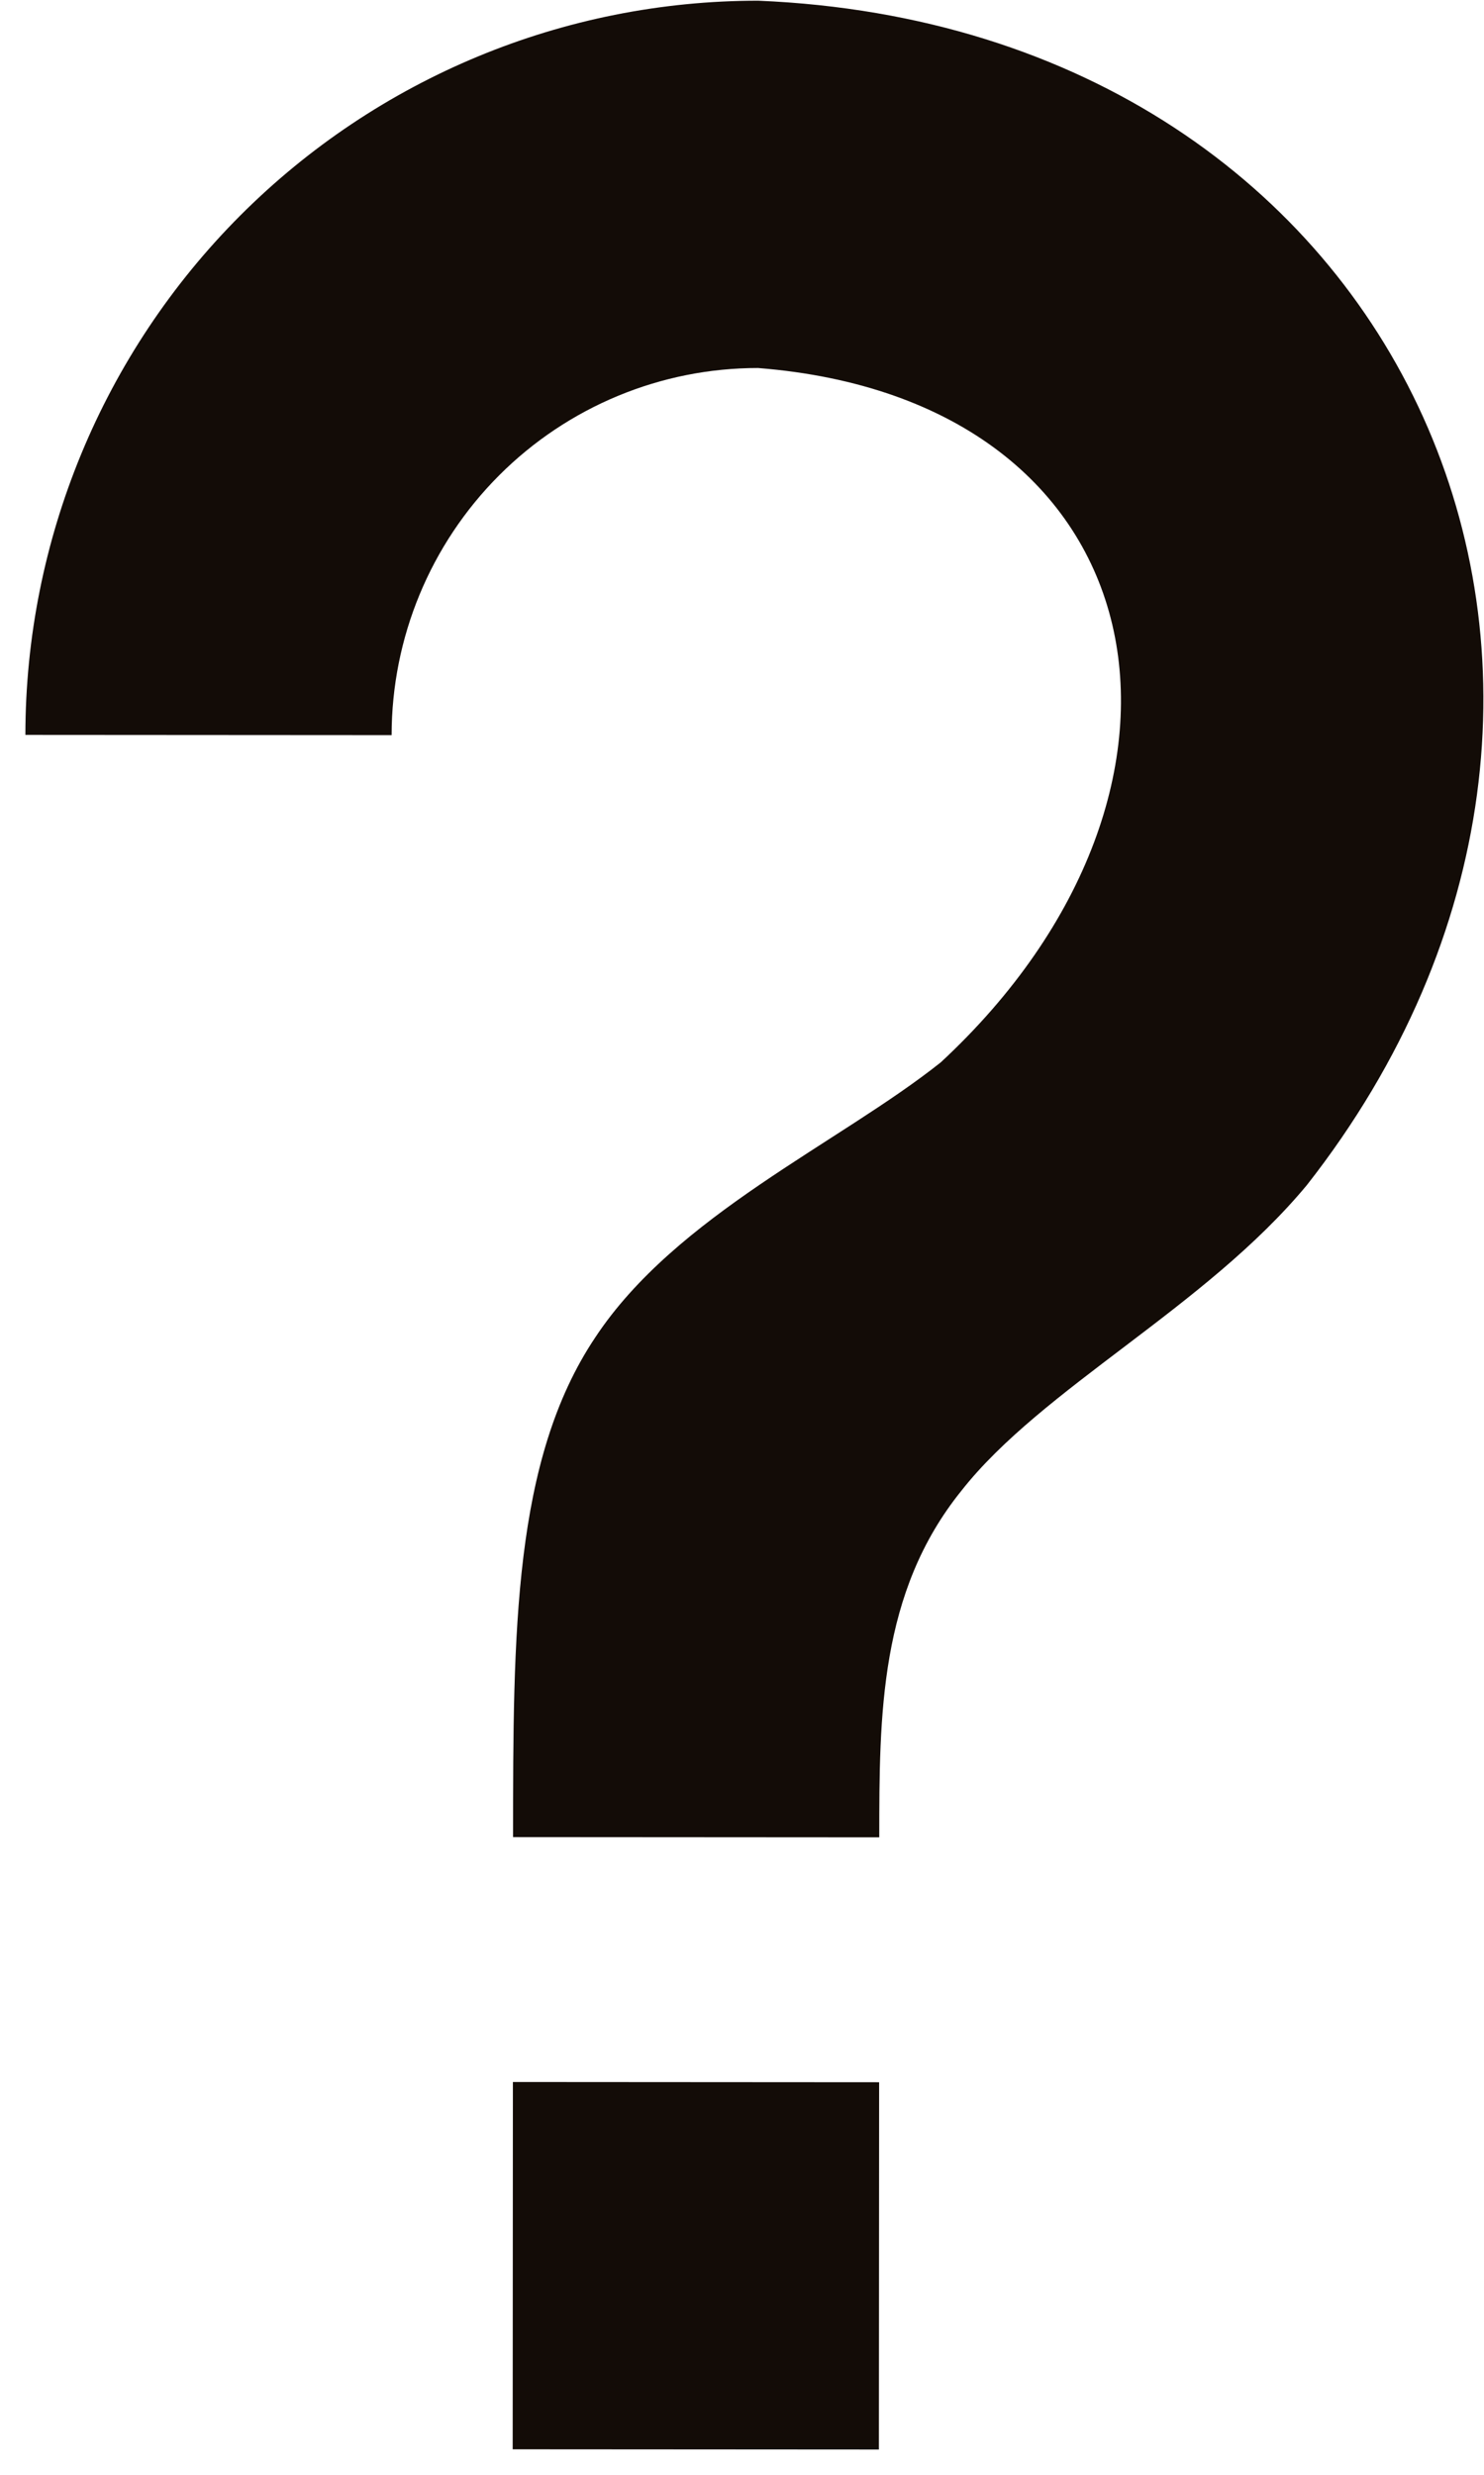 <svg width="57" height="95" viewBox="0 0 57 95" fill="none" xmlns="http://www.w3.org/2000/svg">
<path d="M19.7 79.921L33.767 79.93L33.758 94.03L19.692 94.021L19.7 79.921ZM29.126 0.027C54.211 1.076 65.121 26.463 50.199 45.489C46.304 50.186 40.019 53.285 36.922 57.231C33.778 61.13 33.775 65.83 33.772 70.53L19.706 70.521C19.71 62.672 19.714 56.045 22.859 51.347C25.956 46.649 32.241 43.88 36.135 40.78C47.488 30.259 44.684 15.358 29.117 14.127C25.387 14.125 21.808 15.608 19.168 18.251C16.529 20.894 15.044 24.479 15.042 28.219L0.975 28.21C0.98 20.731 3.948 13.56 9.227 8.275C14.507 2.989 21.664 0.023 29.126 0.027Z" fill="#130C07"/>
</svg>
